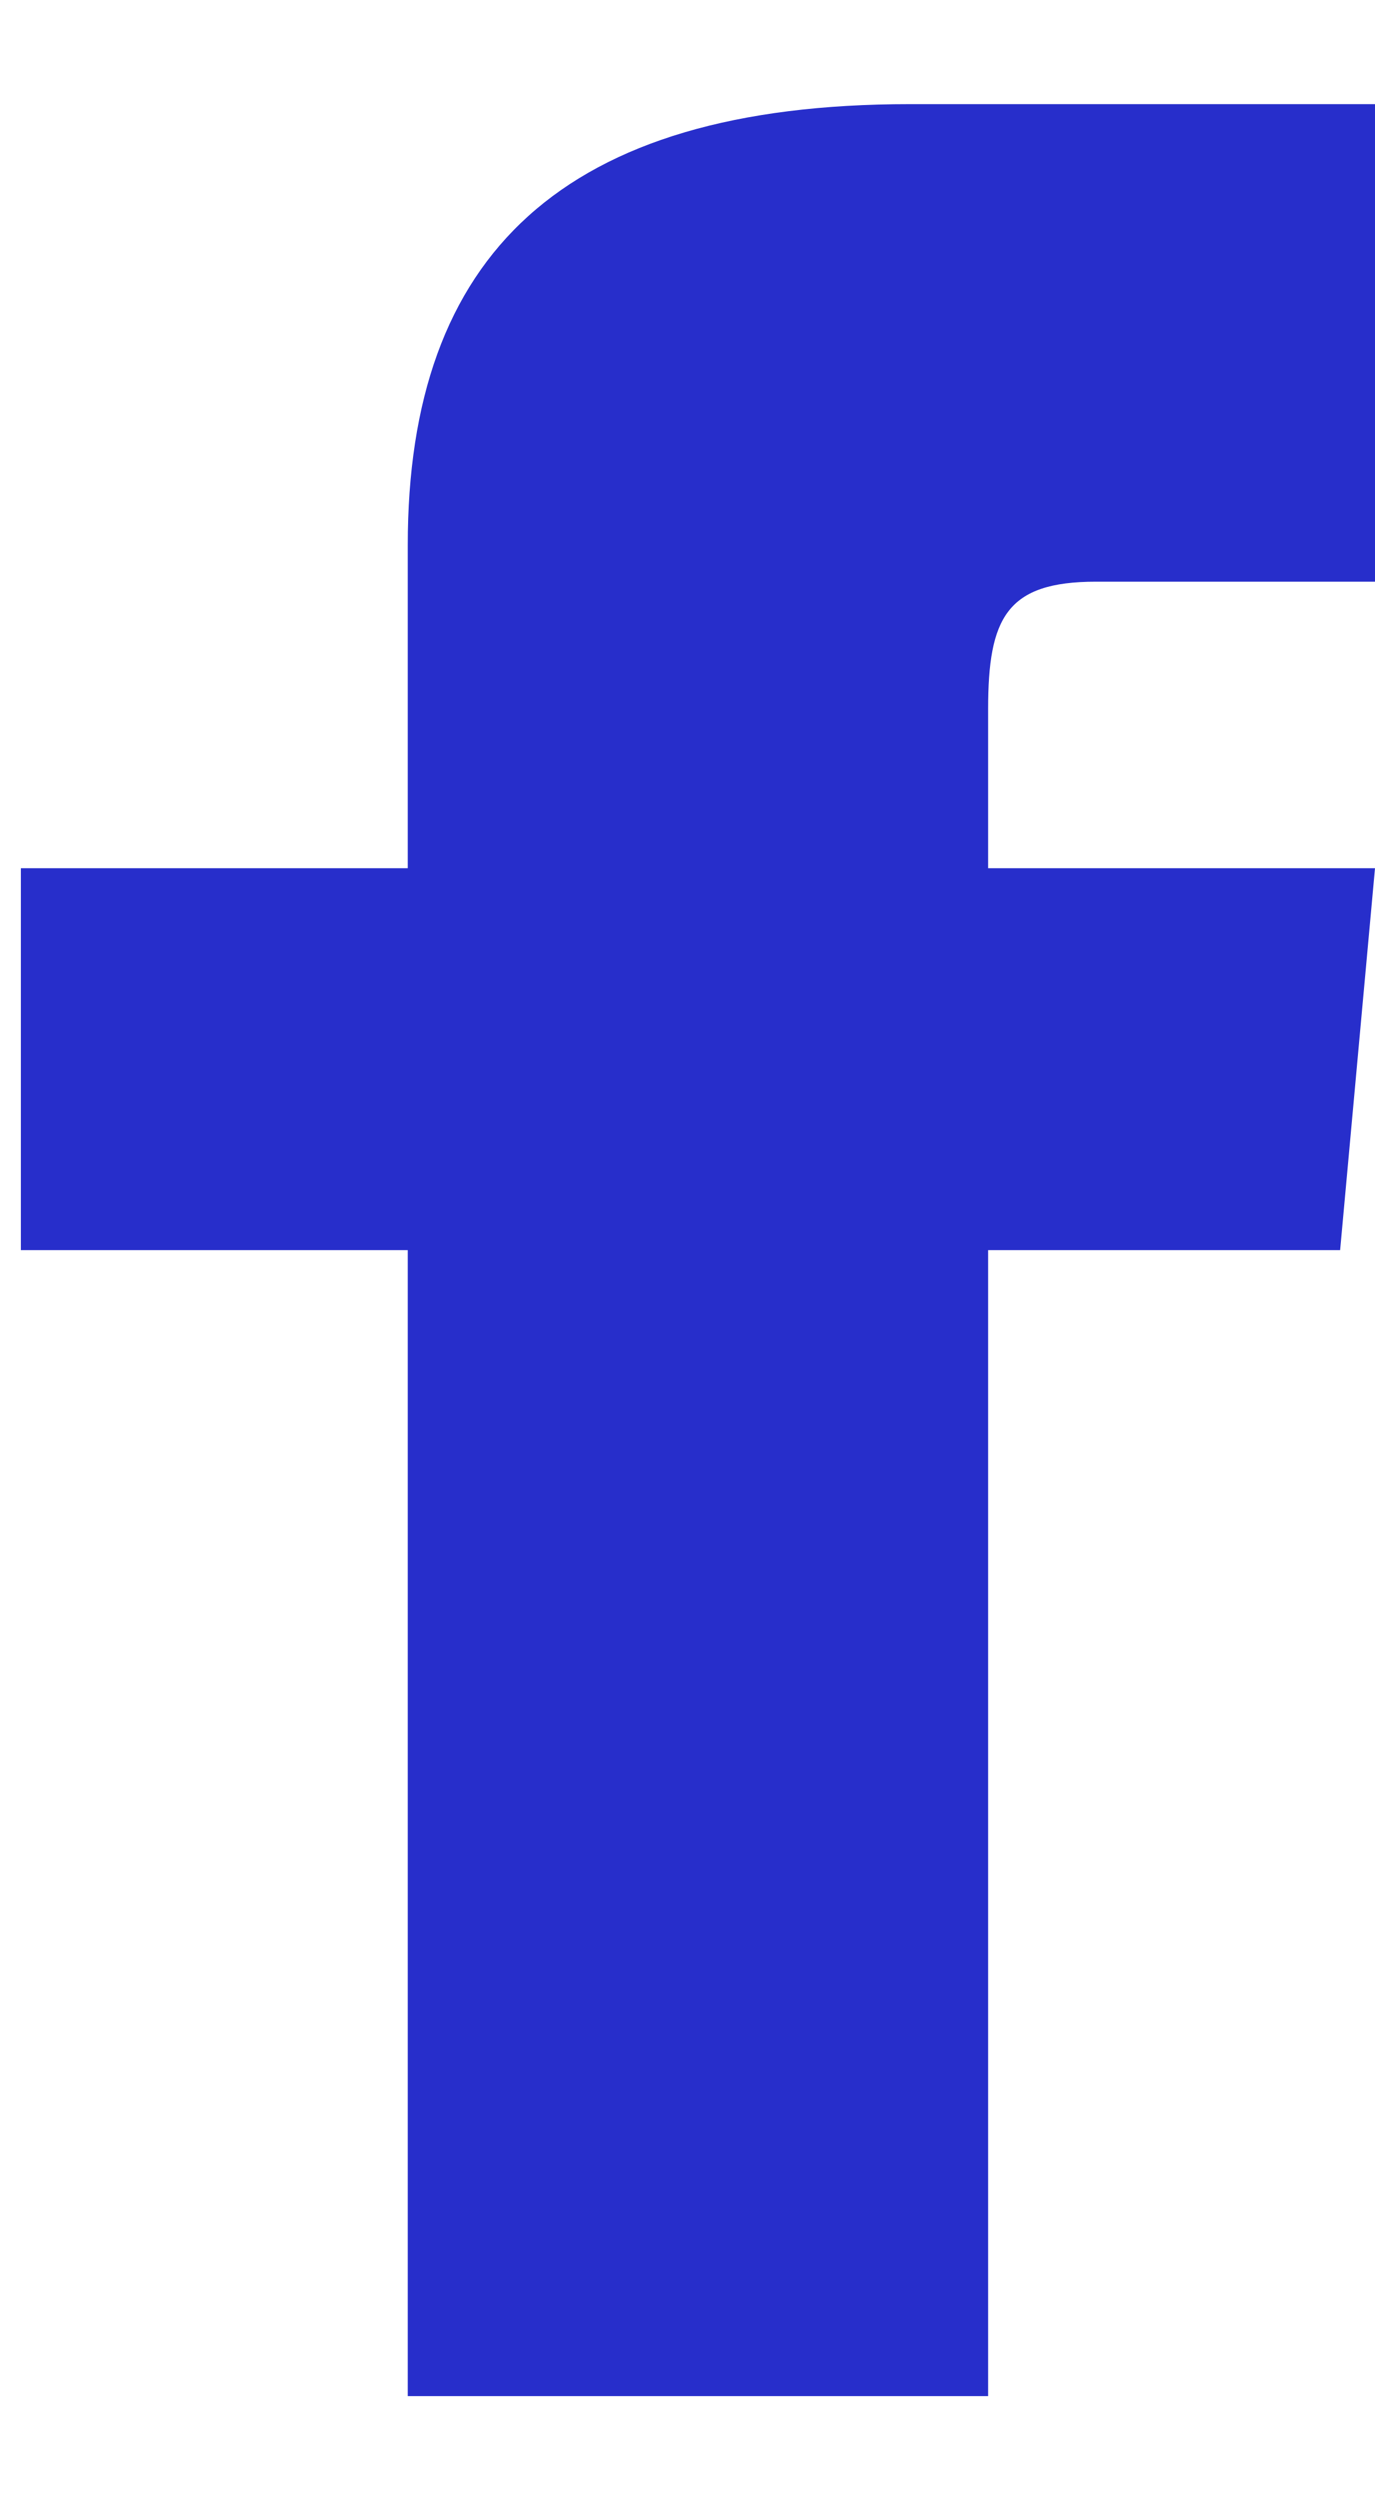 <svg width="11" height="20" viewBox="0 0 11 20" fill="none" xmlns="http://www.w3.org/2000/svg">
<path d="M3.262 6.945H0.167V10H3.262V19.167H7.905V10H10.721L11 6.945H7.905V5.672C7.905 4.942 8.053 4.653 8.768 4.653H11V0.833H7.279C4.497 0.833 3.262 2.043 3.262 4.36V6.945Z" fill="#272ECB"/>
</svg>
